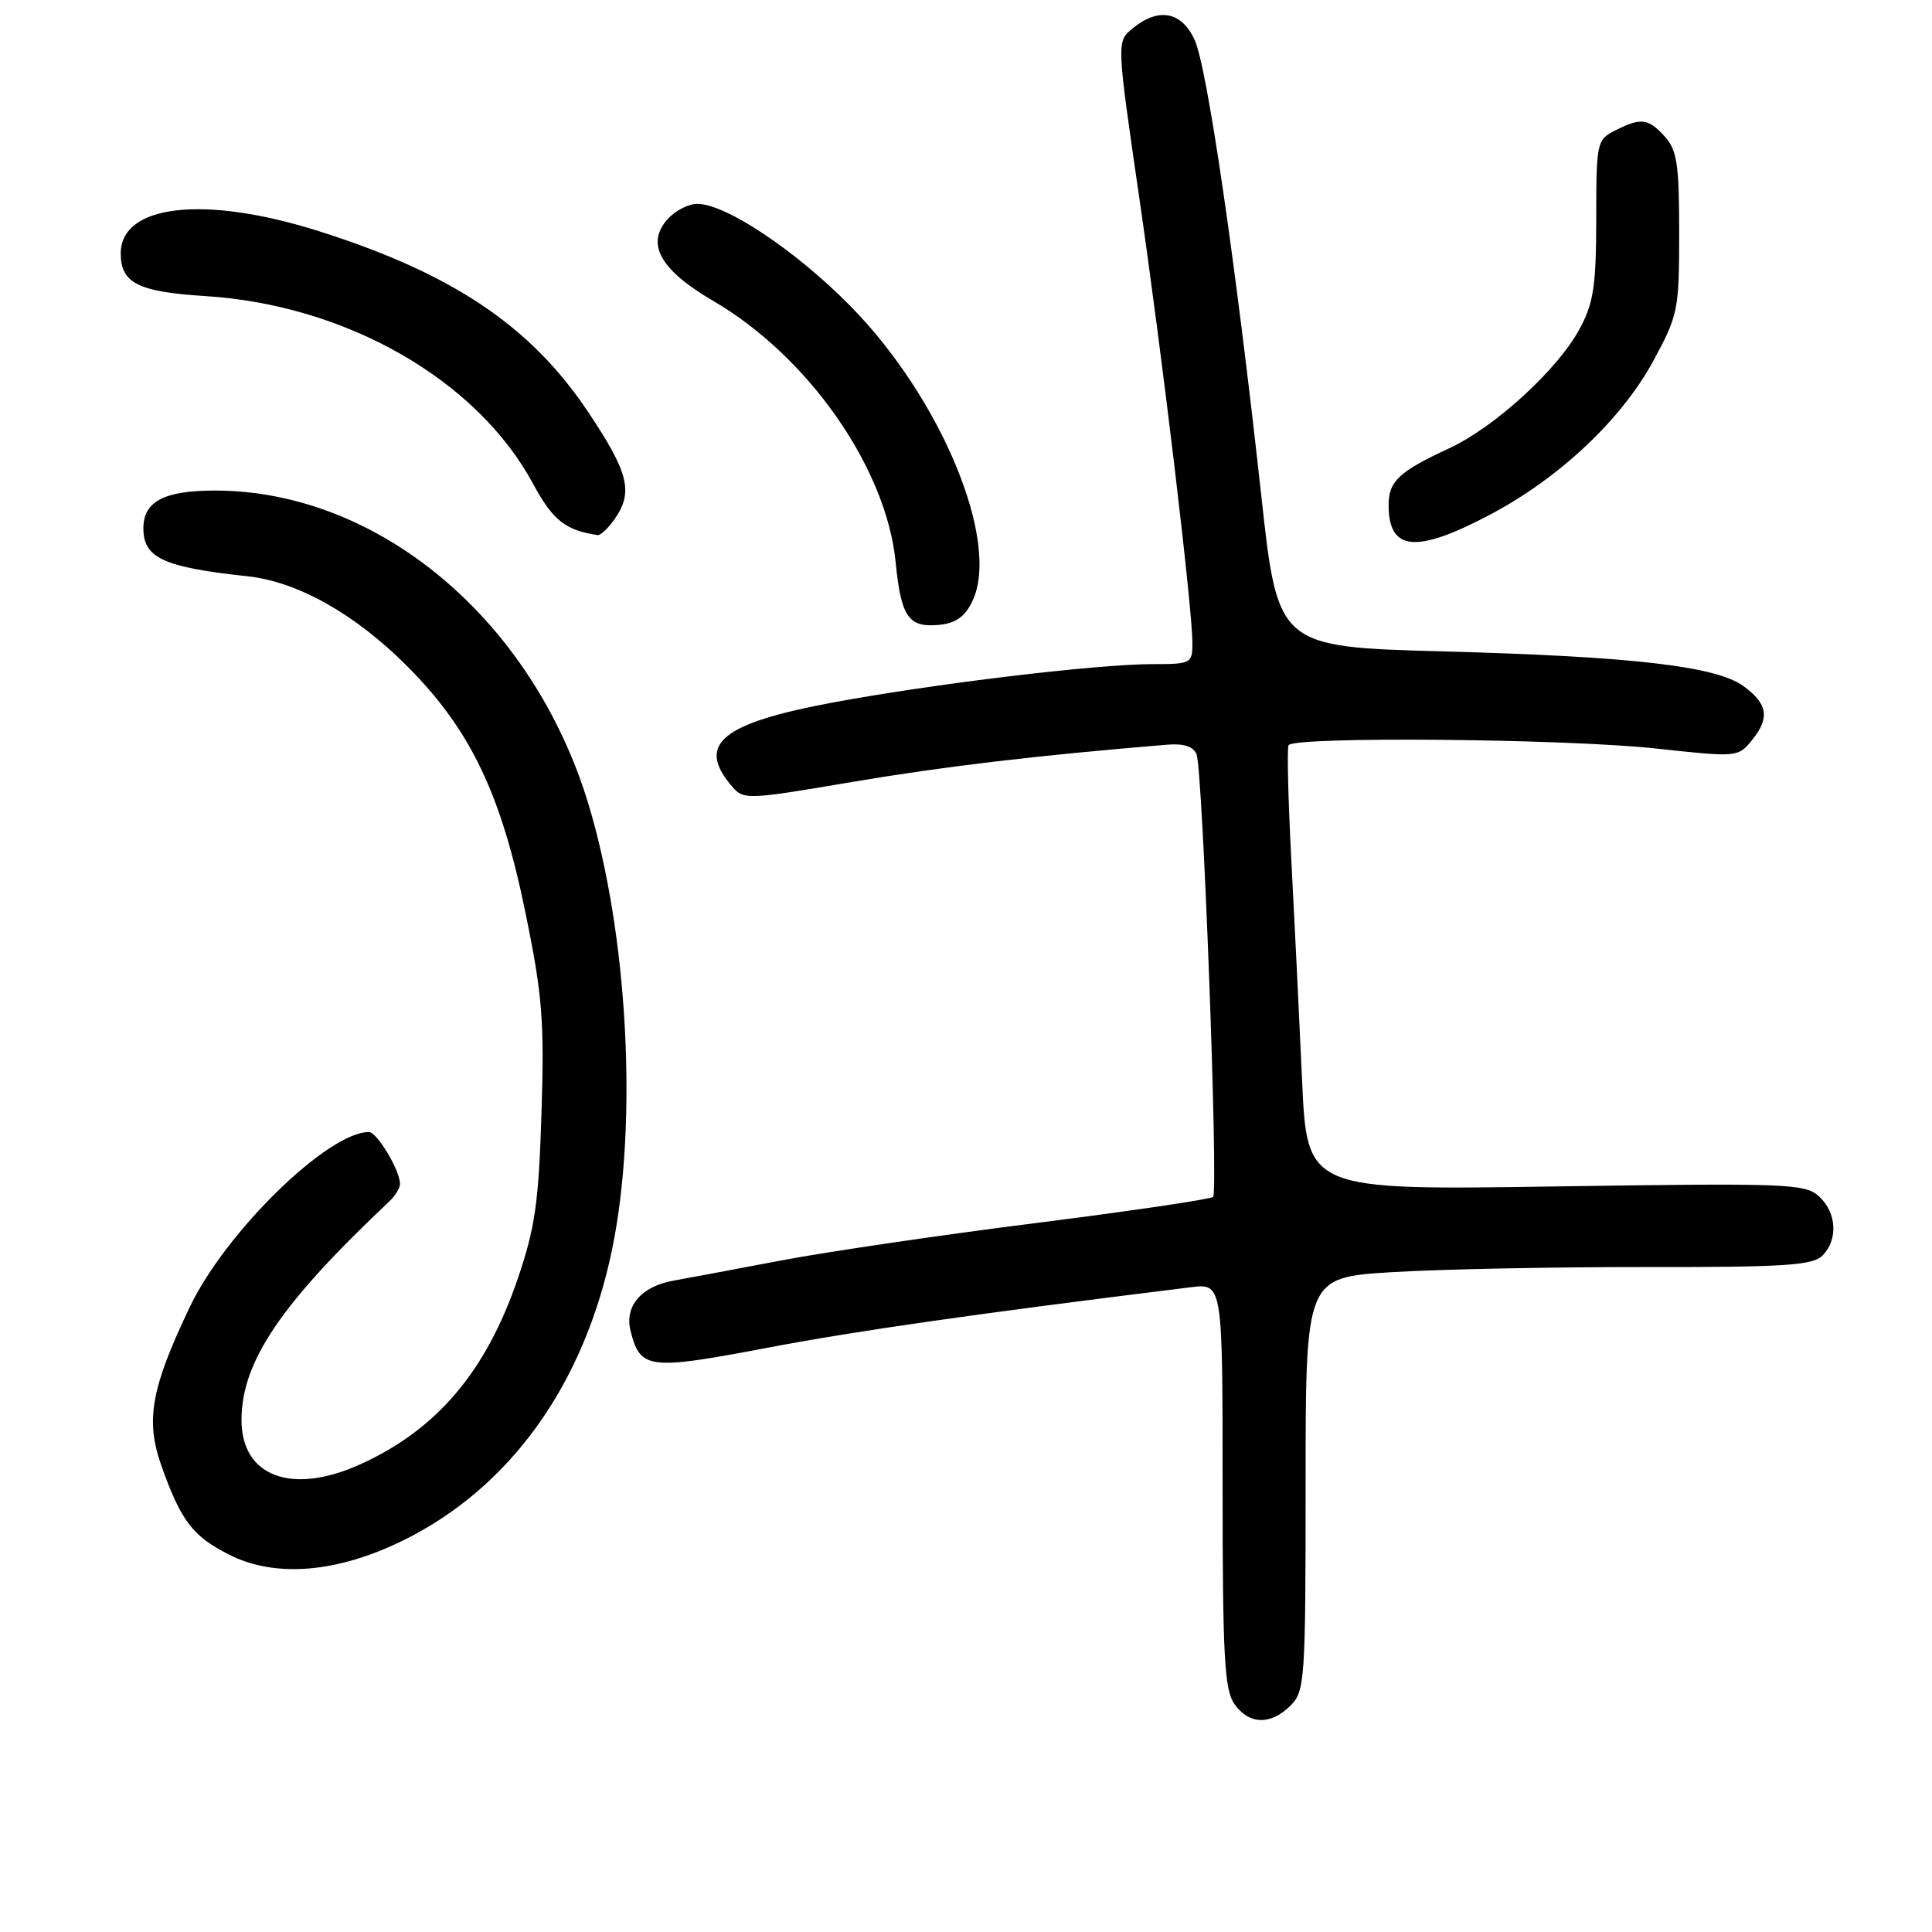 <?xml version="1.0" encoding="UTF-8" standalone="no"?>
<!DOCTYPE svg PUBLIC "-//W3C//DTD SVG 1.1//EN" "http://www.w3.org/Graphics/SVG/1.1/DTD/svg11.dtd" >
<svg xmlns="http://www.w3.org/2000/svg" xmlns:xlink="http://www.w3.org/1999/xlink" version="1.1" viewBox="0 0 256 256">
 <g >
 <path fill="currentColor"
d=" M 171.00 226.00 C 172.90 224.10 173.00 222.67 173.00 196.64 C 173.00 169.27 173.00 169.27 184.42 168.57 C 190.70 168.18 205.76 167.88 217.88 167.89 C 236.38 167.92 240.18 167.67 241.47 166.39 C 243.59 164.27 243.38 160.66 241.01 158.51 C 239.16 156.84 236.80 156.75 206.11 157.21 C 173.19 157.71 173.19 157.71 172.53 143.11 C 172.17 135.07 171.53 121.97 171.11 114.00 C 170.69 106.03 170.52 99.16 170.74 98.75 C 171.34 97.56 207.39 97.88 219.40 99.18 C 230.27 100.36 230.30 100.35 232.19 98.02 C 234.54 95.11 234.22 93.24 231.00 90.90 C 227.35 88.27 216.33 86.99 191.41 86.32 C 169.32 85.72 169.32 85.72 167.12 65.61 C 163.69 34.45 159.95 8.83 158.28 5.25 C 156.55 1.51 153.50 0.96 150.09 3.75 C 147.95 5.50 147.95 5.50 150.93 26.00 C 154.06 47.51 158.00 80.56 158.00 85.25 C 158.00 87.90 157.81 88.00 152.74 88.00 C 145.30 88.00 123.52 90.62 110.12 93.13 C 95.75 95.83 92.36 98.56 96.75 103.91 C 98.50 106.05 98.50 106.05 113.00 103.60 C 125.23 101.54 137.28 100.11 154.72 98.67 C 156.88 98.50 158.14 98.92 158.55 99.95 C 159.38 102.05 161.46 157.87 160.74 158.59 C 160.42 158.91 149.89 160.46 137.33 162.05 C 124.78 163.63 109.55 165.87 103.50 167.02 C 97.45 168.17 91.06 169.37 89.29 169.68 C 84.98 170.44 82.73 173.06 83.55 176.34 C 84.83 181.44 85.92 181.58 101.50 178.62 C 113.51 176.34 128.63 174.17 157.75 170.57 C 162.00 170.04 162.00 170.04 162.00 196.80 C 162.00 219.40 162.24 223.90 163.56 225.78 C 165.49 228.54 168.38 228.62 171.00 226.00 Z  M 53.43 204.11 C 67.59 197.14 77.41 183.45 81.11 165.53 C 84.56 148.82 83.21 123.76 77.94 106.44 C 70.51 82.07 50.13 65.00 28.47 65.00 C 21.75 65.00 19.00 66.45 19.00 70.00 C 19.00 73.94 21.65 75.16 32.81 76.36 C 39.42 77.07 47.02 81.34 53.88 88.20 C 62.33 96.65 66.40 105.13 69.65 121.05 C 71.87 131.89 72.14 135.31 71.75 147.50 C 71.38 159.37 70.90 162.71 68.60 169.45 C 64.40 181.75 57.88 189.43 47.76 194.02 C 38.68 198.15 32.00 195.66 32.00 188.16 C 32.00 180.44 37.20 172.75 51.60 159.18 C 52.37 158.45 53.00 157.42 53.00 156.88 C 53.00 155.07 49.96 150.00 48.88 150.00 C 43.44 150.00 29.89 163.24 25.14 173.20 C 20.00 183.98 19.25 188.20 21.40 194.26 C 23.97 201.50 25.53 203.55 30.32 205.98 C 36.44 209.10 44.65 208.43 53.43 204.11 Z  M 128.85 79.65 C 132.60 71.78 124.70 52.72 112.62 40.49 C 105.37 33.15 96.18 27.03 92.40 27.01 C 91.25 27.00 89.48 27.91 88.47 29.03 C 85.53 32.29 87.46 35.76 94.50 39.87 C 107.12 47.22 117.46 62.03 118.68 74.51 C 119.39 81.75 120.39 83.19 124.41 82.80 C 126.65 82.58 127.86 81.73 128.85 79.65 Z  M 197.28 68.28 C 206.56 63.41 214.84 55.63 219.09 47.79 C 222.36 41.75 222.50 41.07 222.50 30.85 C 222.50 21.79 222.22 19.90 220.60 18.10 C 218.40 15.67 217.44 15.56 214.01 17.29 C 211.59 18.51 211.51 18.87 211.51 29.03 C 211.50 37.83 211.16 40.14 209.34 43.52 C 206.45 48.93 198.10 56.58 192.03 59.40 C 185.37 62.48 184.00 63.77 184.00 66.92 C 184.00 73.01 187.58 73.38 197.28 68.28 Z  M 81.44 68.78 C 83.95 65.20 83.31 62.63 77.90 54.54 C 70.28 43.15 59.89 36.20 42.12 30.59 C 27.05 25.84 16.00 27.10 16.00 33.58 C 16.00 37.51 18.29 38.67 27.18 39.23 C 45.88 40.40 63.18 50.30 70.62 64.08 C 73.22 68.92 74.95 70.29 79.19 70.90 C 79.57 70.96 80.59 70.00 81.44 68.78 Z "/>
</g>
</svg>